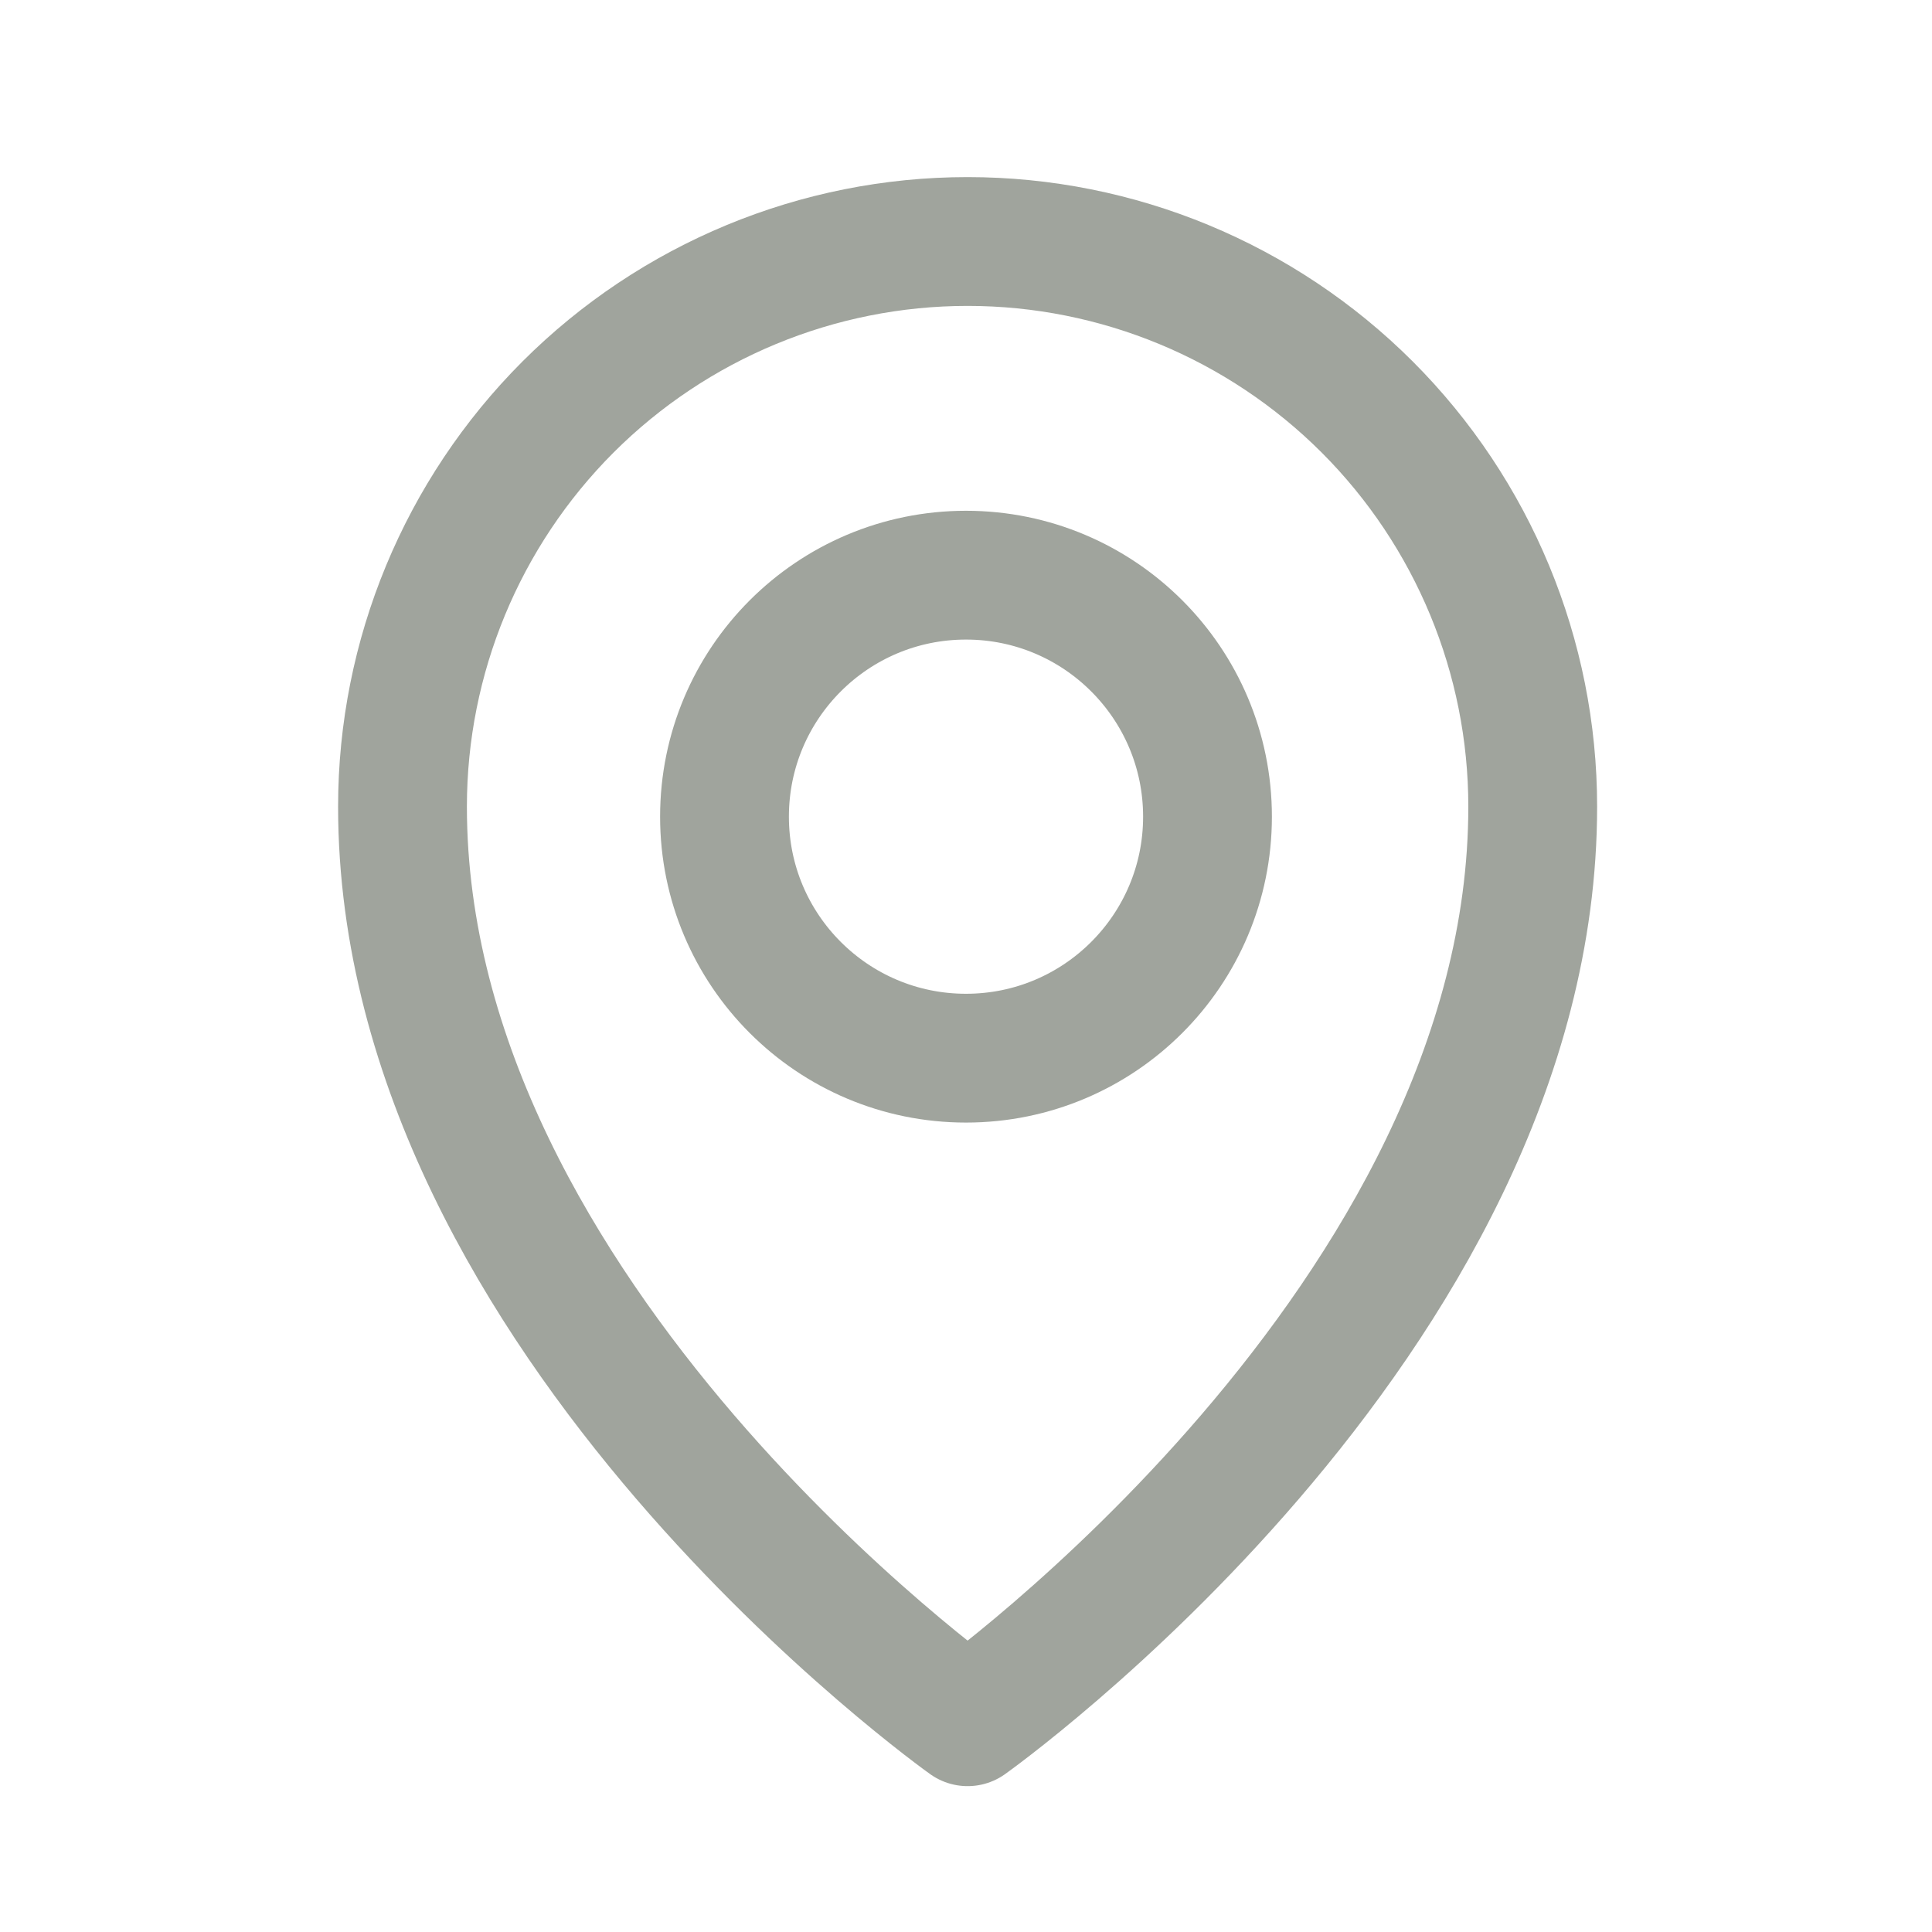<svg width="24" height="24" viewBox="0 0 24 24" fill="none" xmlns="http://www.w3.org/2000/svg">
<path d="M19.04 10.02C19.04 8.158 18.3 6.373 16.984 5.056C15.667 3.74 13.882 3 12.02 3C10.158 3 8.373 3.74 7.056 5.056C5.74 6.373 5 8.158 5 10.02C5 16.402 12.02 21.388 12.02 21.388C12.02 21.388 19.04 16.4 19.04 10.02Z" stroke="#A0A49D" stroke-width="1.6" stroke-linecap="round" stroke-linejoin="round"/>
<path d="M12 13.145C13.657 13.145 15 11.802 15 10.145C15 8.488 13.657 7.145 12 7.145C10.343 7.145 9 8.488 9 10.145C9 11.802 10.343 13.145 12 13.145Z" stroke="#A0A49D" stroke-width="1.6" stroke-linecap="round" stroke-linejoin="round"/>
</svg>
